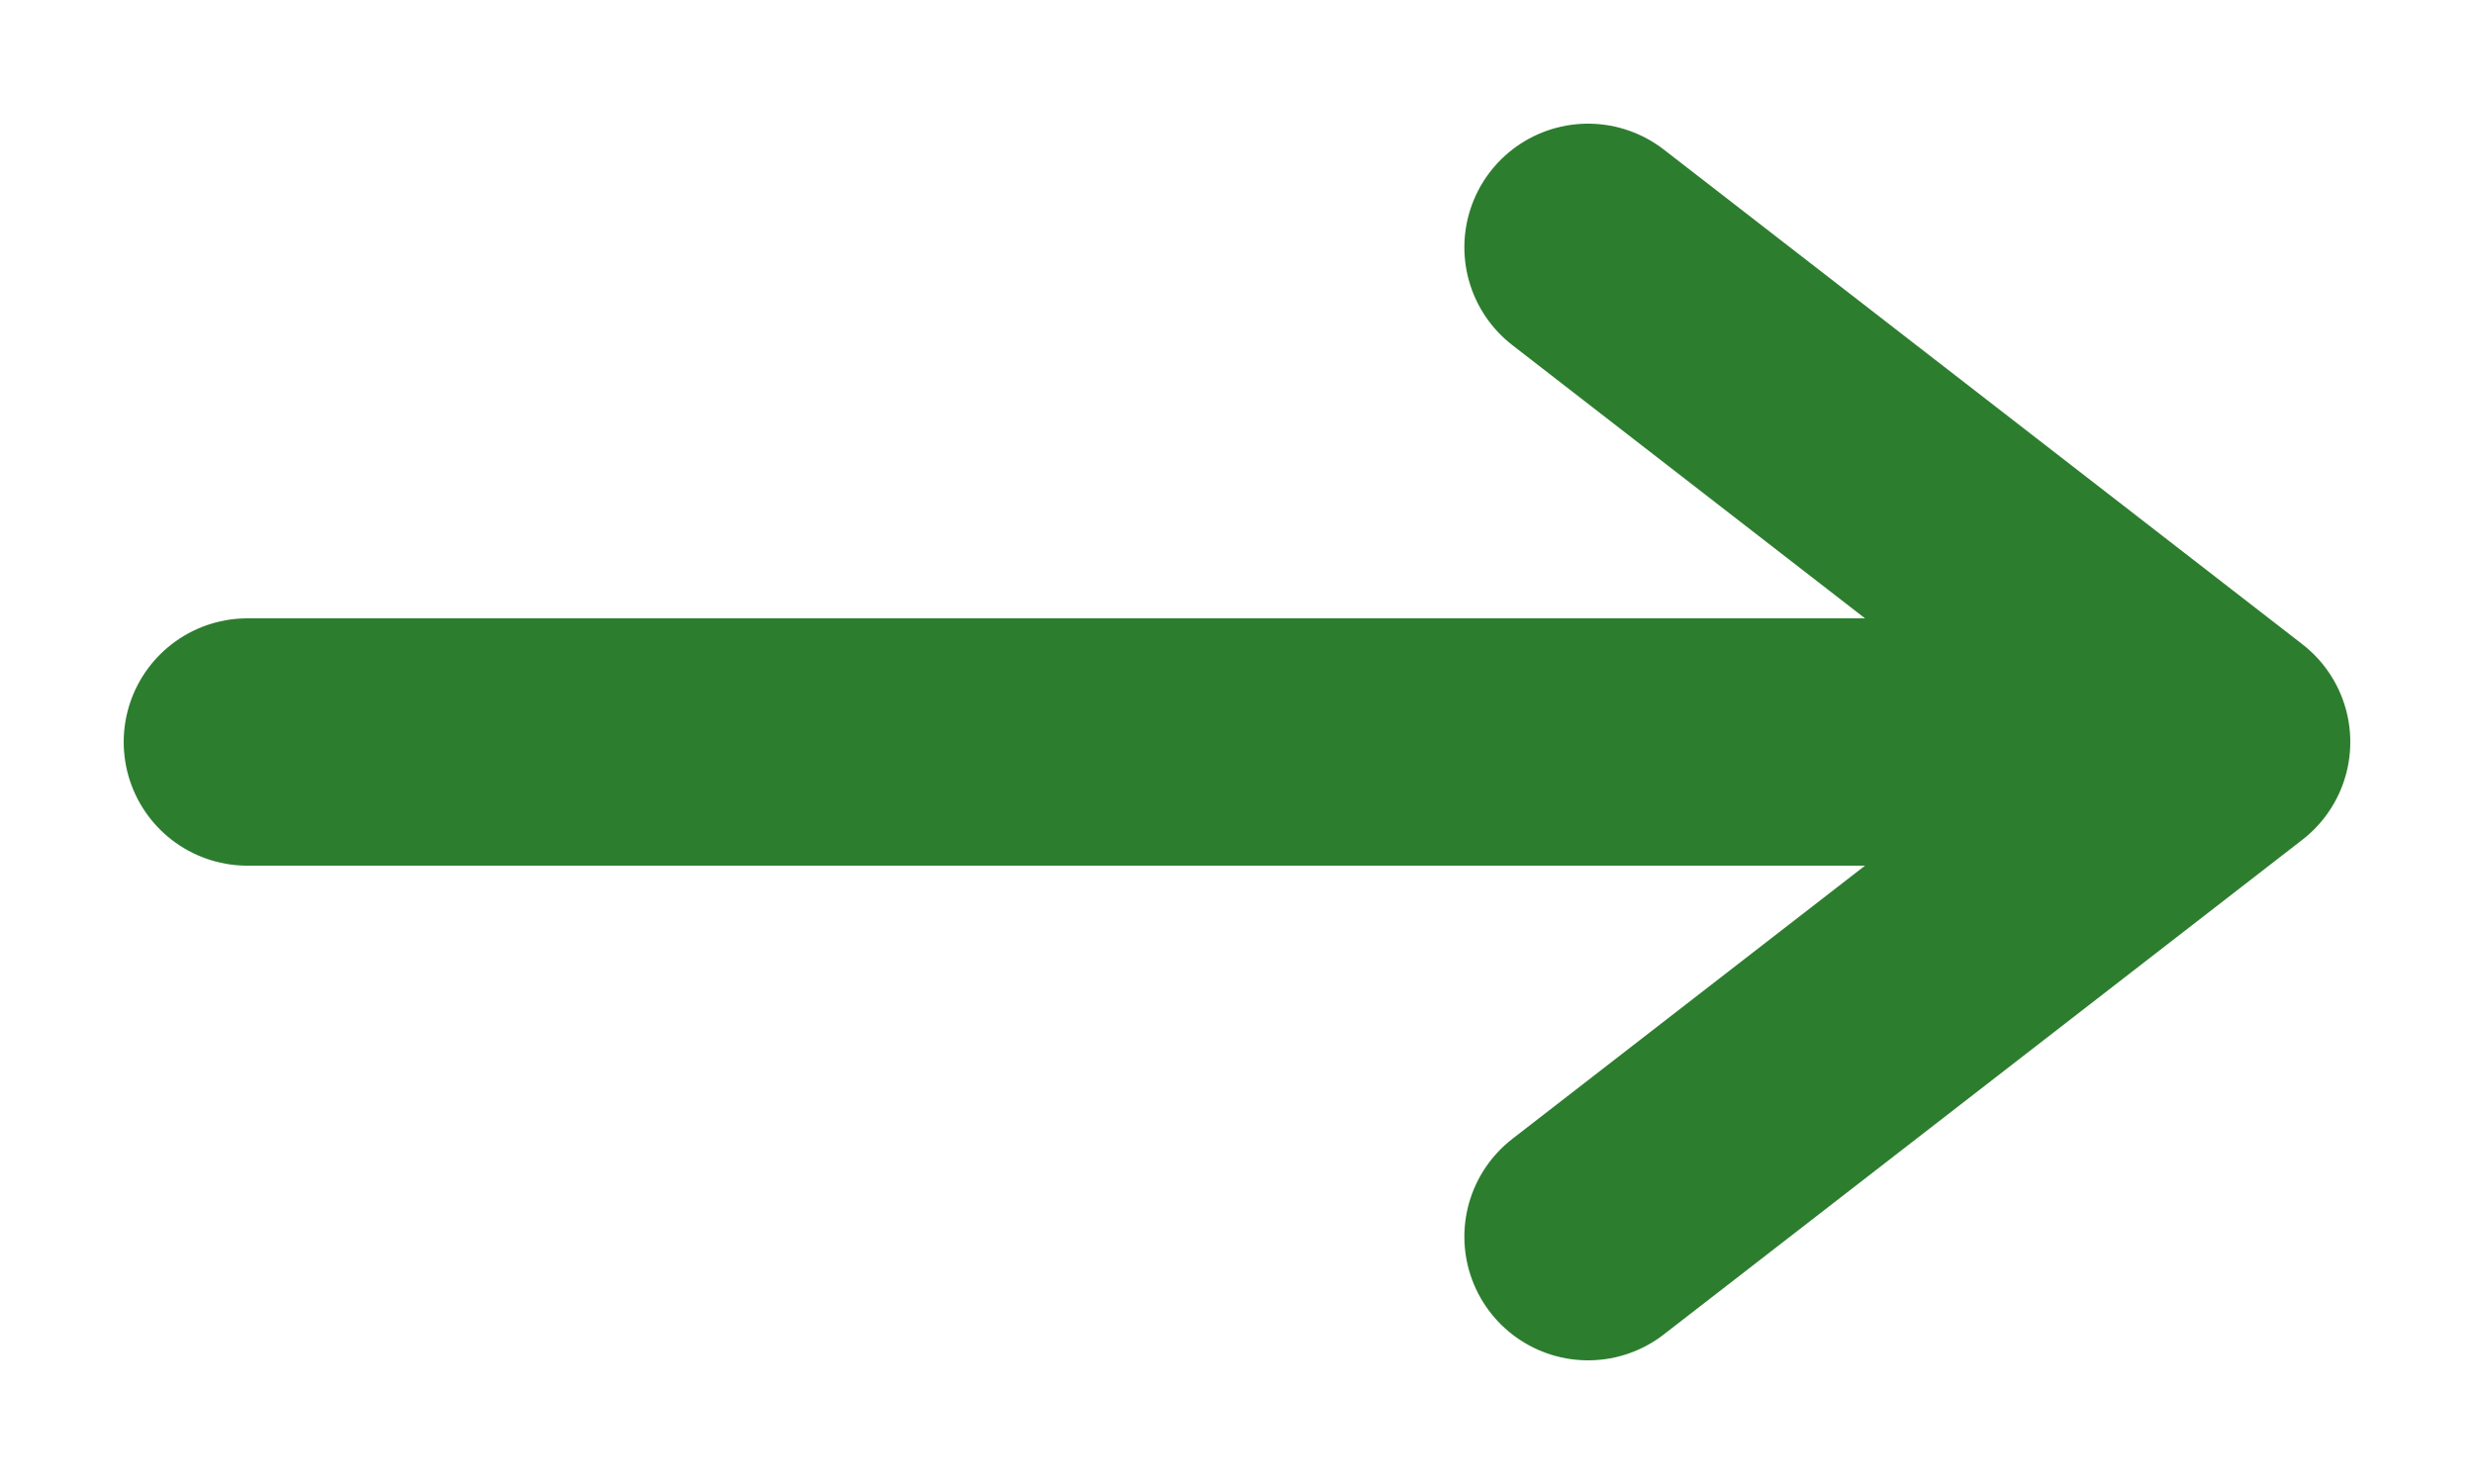 <svg width="10" height="6" viewBox="0 0 10 6" fill="none" xmlns="http://www.w3.org/2000/svg">
<path d="M1 3H9M9 3L6.419 1M9 3L6.419 5" stroke="#2D7D2F" stroke-linecap="round" stroke-linejoin="round"/>
</svg>
